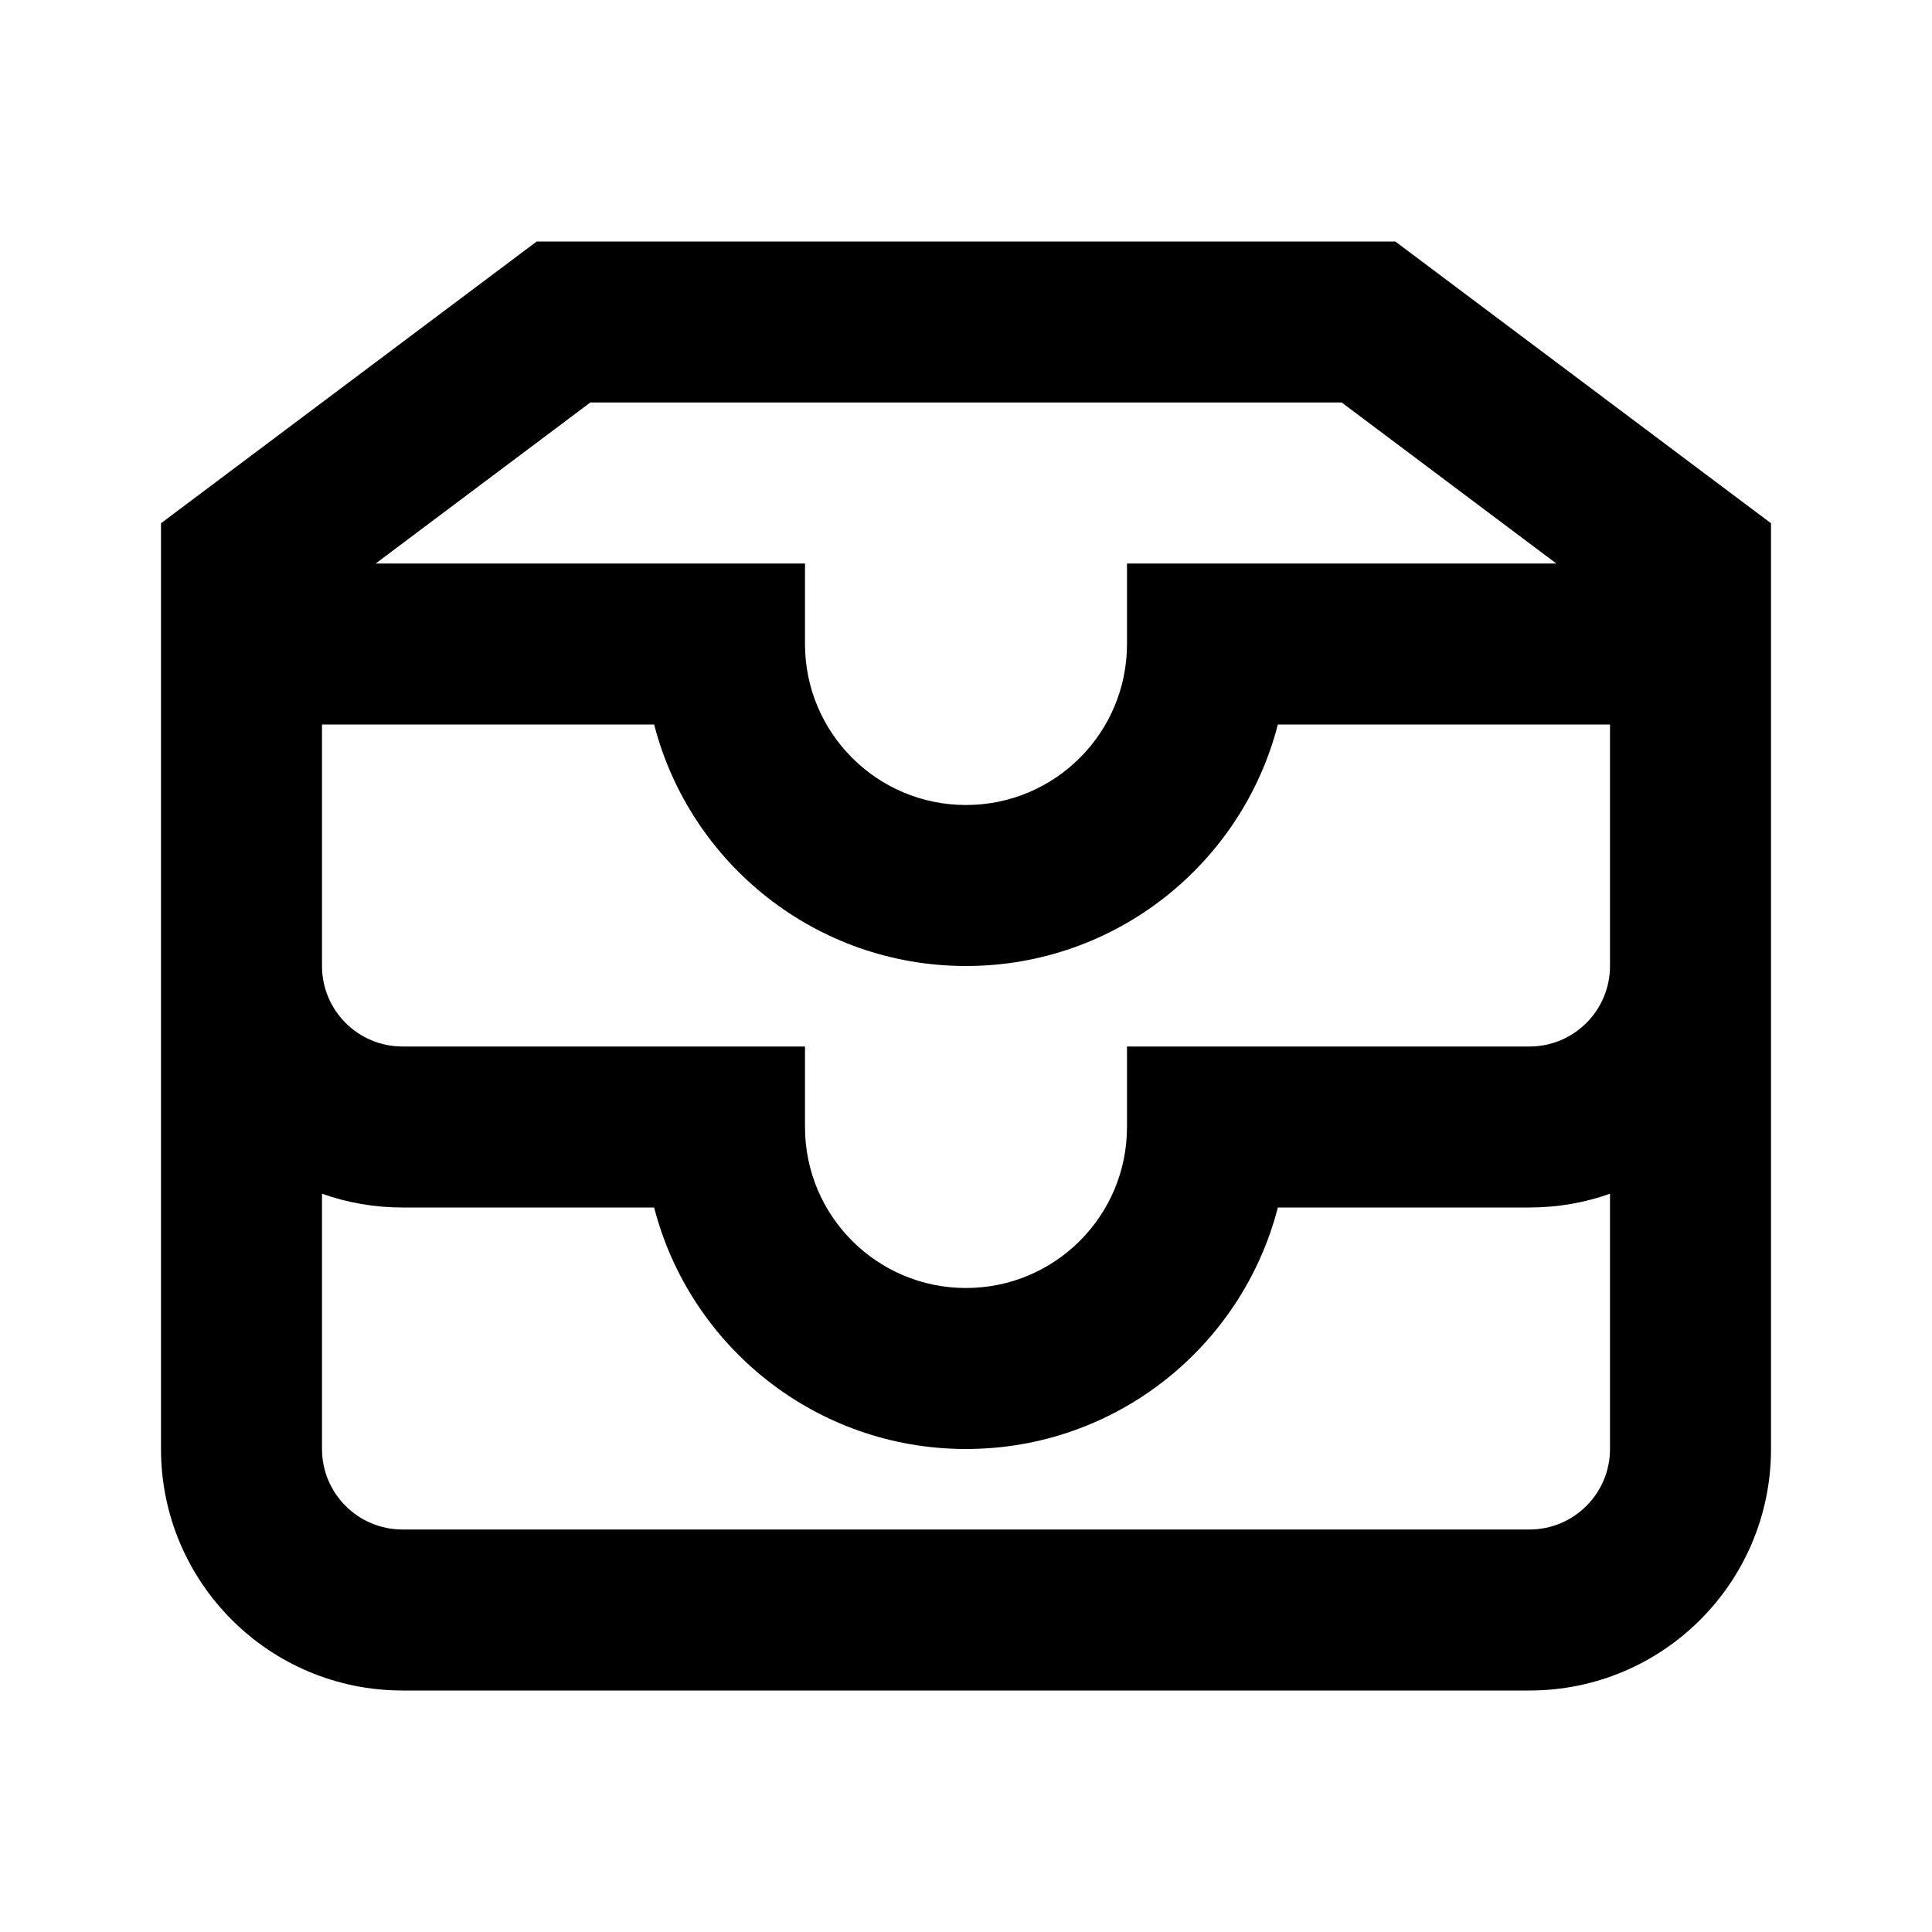<svg width="24" height="24" viewBox="0 0 24 24" fill="none" xmlns="http://www.w3.org/2000/svg">
<path fill-rule="evenodd" clip-rule="evenodd" d="M6.667 3H17.333L22 6.5V18C22 19.657 20.657 21 19 21H5C3.343 21 2 19.657 2 18V6.5L6.667 3ZM4 14.829V18C4 18.552 4.448 19 5 19H19C19.552 19 20 18.552 20 18V14.829C19.687 14.94 19.351 15 19 15H15.874C15.43 16.725 13.864 18 12 18C10.136 18 8.57 16.725 8.126 15H5C4.649 15 4.313 14.94 4 14.829ZM20 12C20 12.552 19.552 13 19 13H14V14C14 15.105 13.105 16 12 16C10.895 16 10 15.105 10 14V13H5C4.448 13 4 12.552 4 12V9H8.126C8.57 10.725 10.136 12 12 12C13.864 12 15.43 10.725 15.874 9H20V12ZM19.333 7L16.667 5H7.333L4.667 7H10V8C10 9.105 10.895 10 12 10C13.105 10 14 9.105 14 8V7H19.333Z" fill="black"/>
</svg>
